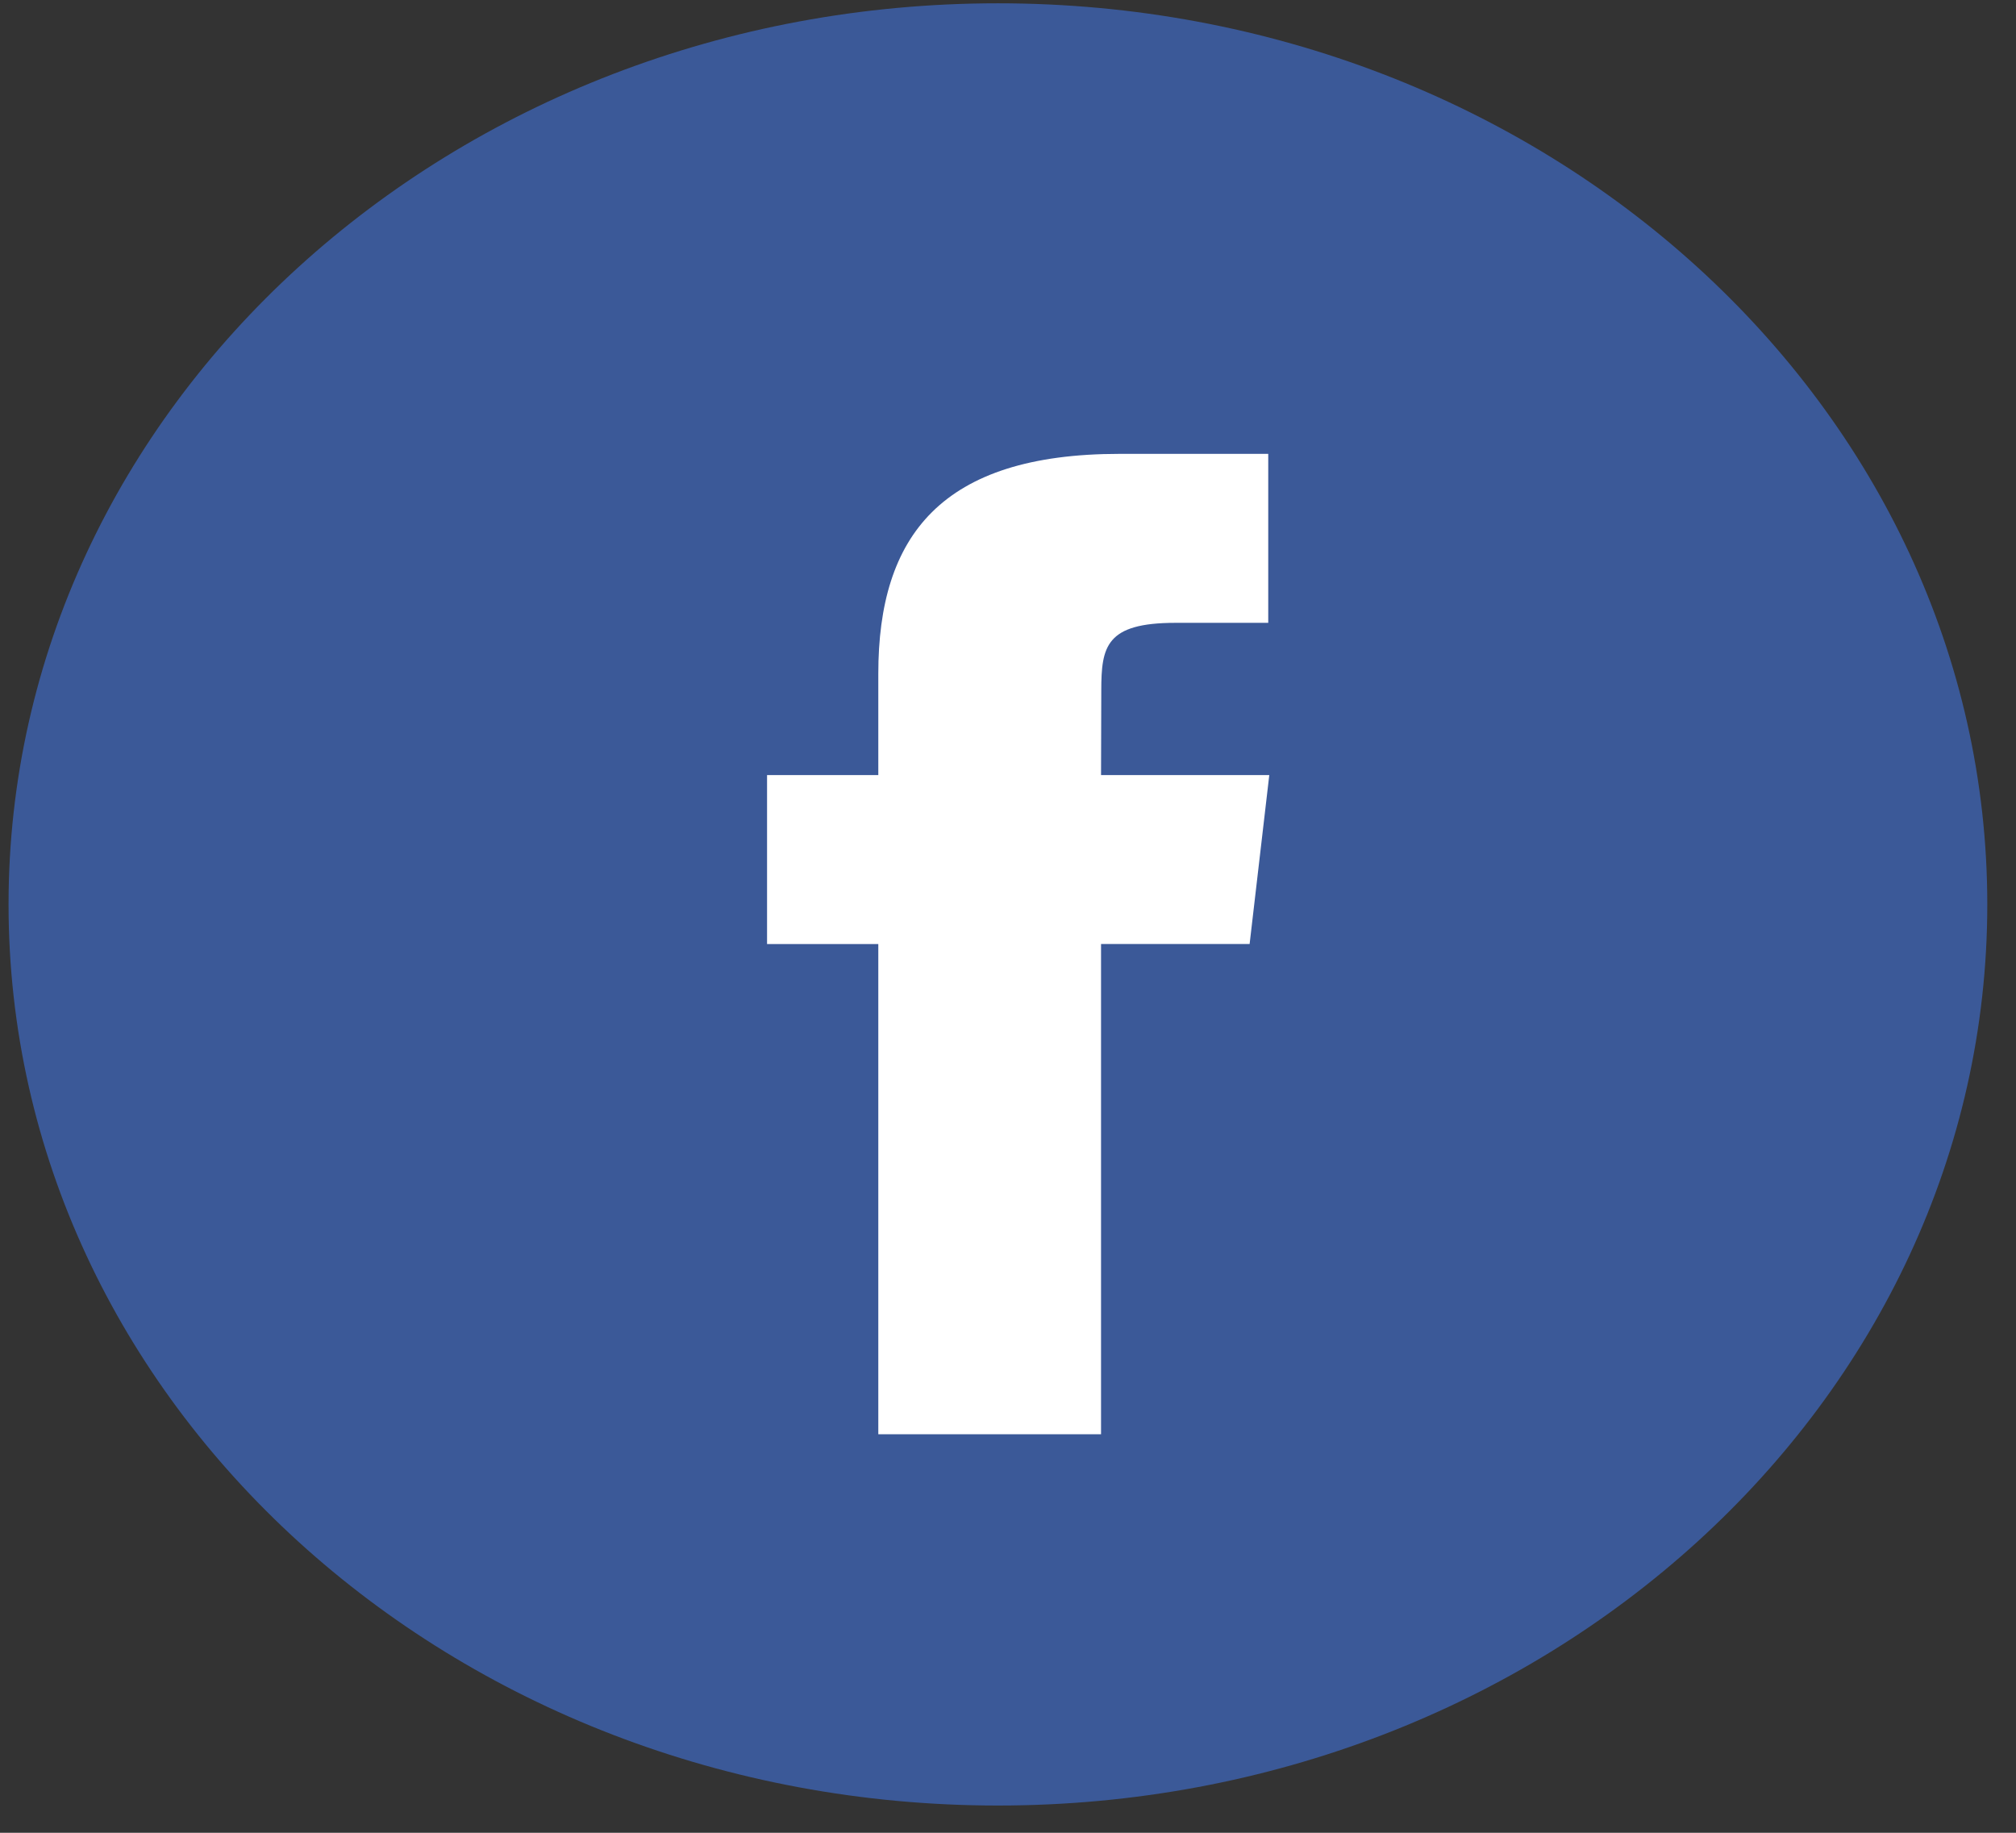 <svg width="33" height="30" viewBox="0 0 33 30" fill="none" xmlns="http://www.w3.org/2000/svg">
<rect x="0" y="0" width="33" height="30" fill="#333333" stroke="none"/>
<path fill-rule="evenodd" clip-rule="evenodd" d="M0.14 14.804C0.14 6.658 7.391 0.054 16.335 0.054C25.279 0.054 32.53 6.658 32.53 14.804C32.53 22.951 25.279 29.554 16.335 29.554C7.391 29.554 0.14 22.951 0.14 14.804Z" fill="#3B5998"/>
<path fill-rule="evenodd" clip-rule="evenodd" d="M18.023 23.477V15.452H20.455L20.777 12.687H18.023L18.027 11.303C18.027 10.582 18.102 10.195 19.24 10.195H20.76V7.429H18.328C15.406 7.429 14.377 8.771 14.377 11.027V12.687H12.556V15.453H14.377V23.477H18.023Z" fill="white"/>
</svg>

